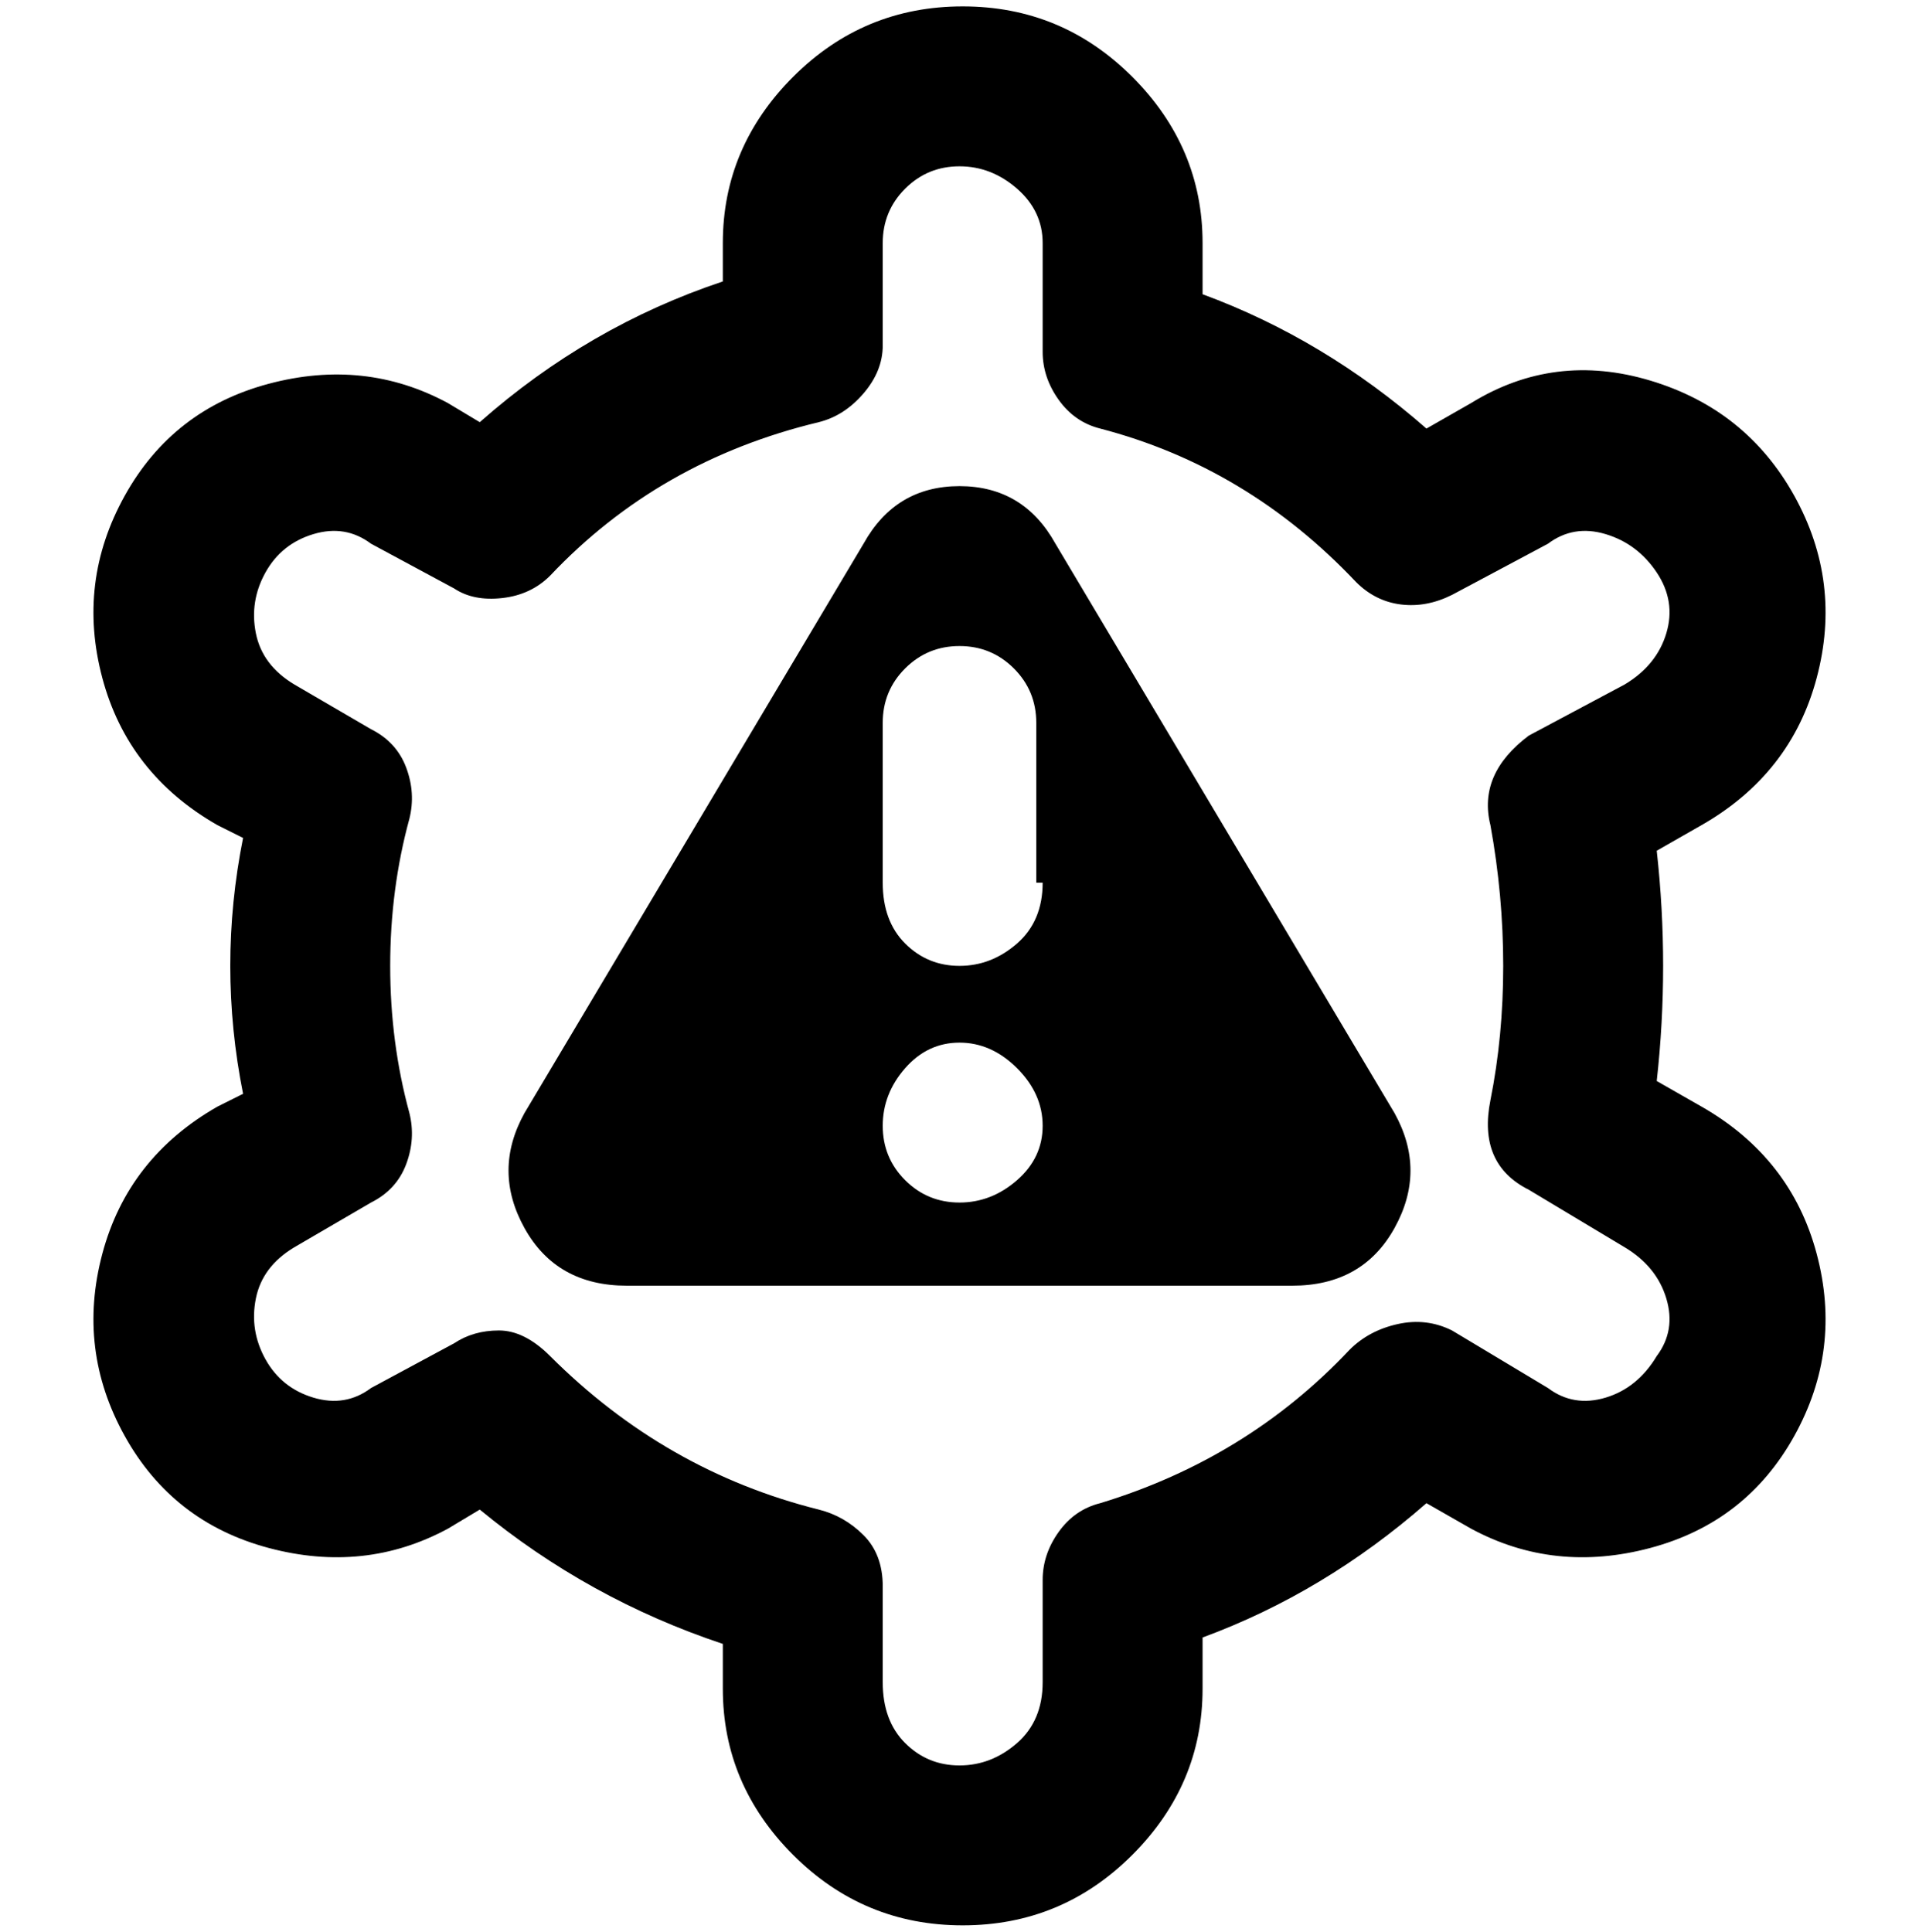 <svg viewBox="0 0 300 302.001" xmlns="http://www.w3.org/2000/svg"><path d="M266 173l-7-4q1-9 1-18t-1-18l7-4q14-8 18-23t-3.5-28.5Q273 64 258 59.5T230 63l-7 4q-16-14-35-21v-8q0-15-11-26T150.5 1Q135 1 124 12t-11 26v6q-21 7-38 22l-5-3q-13-7-28-3T19.5 77.5Q12 91 16 106t18 23l4 2q-2 10-2 20t2 20l-4 2q-14 8-18 23t3.5 28.5Q27 238 42 242t28-3l5-3q17 14 38 21v7q0 15 11 26t26.5 11q15.5 0 26.5-11t11-26v-8q19-7 35-21l7 4q13 7 28 3t22.5-17.5Q288 211 284 196t-18-23zm-7 39q-3 5-8 6.5t-9-1.5l-15-9q-4-2-8.5-1t-7.5 4q-16 17-39 24-4 1-6.5 4.5T163 247v16q0 6-4 9.5t-9 3.5q-5 0-8.5-3.5T138 263v-15q0-5-3-8t-7-4q-24-6-42-24-4-4-8-4t-7 2l-13 7q-4 3-9 1.5t-7.5-6Q39 208 40 203t6-8l12-7q4-2 5.5-6t.5-8q-3-11-3-23t3-23q1-4-.5-8t-5.5-6l-12-7q-5-3-6-8t1.5-9.5q2.5-4.5 7.5-6t9 1.5l13 7q3 2 7.5 1.5T86 90q17-18 42-24 4-1 7-4.5t3-7.5V38q0-5 3.5-8.5T150 26q5 0 9 3.5t4 8.5v17q0 4 2.5 7.5T172 67q23 6 40 24 3 3 7 3.5t8-1.5l15-8q4-3 9-1.5t8 6q3 4.5 1.5 9.5t-6.5 8l-15 8q-4 3-5.5 6.5t-.5 7.5q2 11 2 22t-2 21q-1 5 .5 8.5t5.5 5.5l15 9q5 3 6.5 8t-1.5 9zM165 85q-5-9-15-9t-15 9l-53 89q-5 9 0 18t16 9h104q11 0 16-9t0-18l-53-89zm-15 103q-5 0-8.5-3.5T138 176q0-5 3.5-9t8.5-4q5 0 9 4t4 9q0 5-4 8.5t-9 3.5zm13-50q0 6-4 9.5t-9 3.5q-5 0-8.5-3.5T138 138v-25q0-5 3.5-8.5t8.5-3.5q5 0 8.5 3.5t3.5 8.5v25h1z"/></svg>